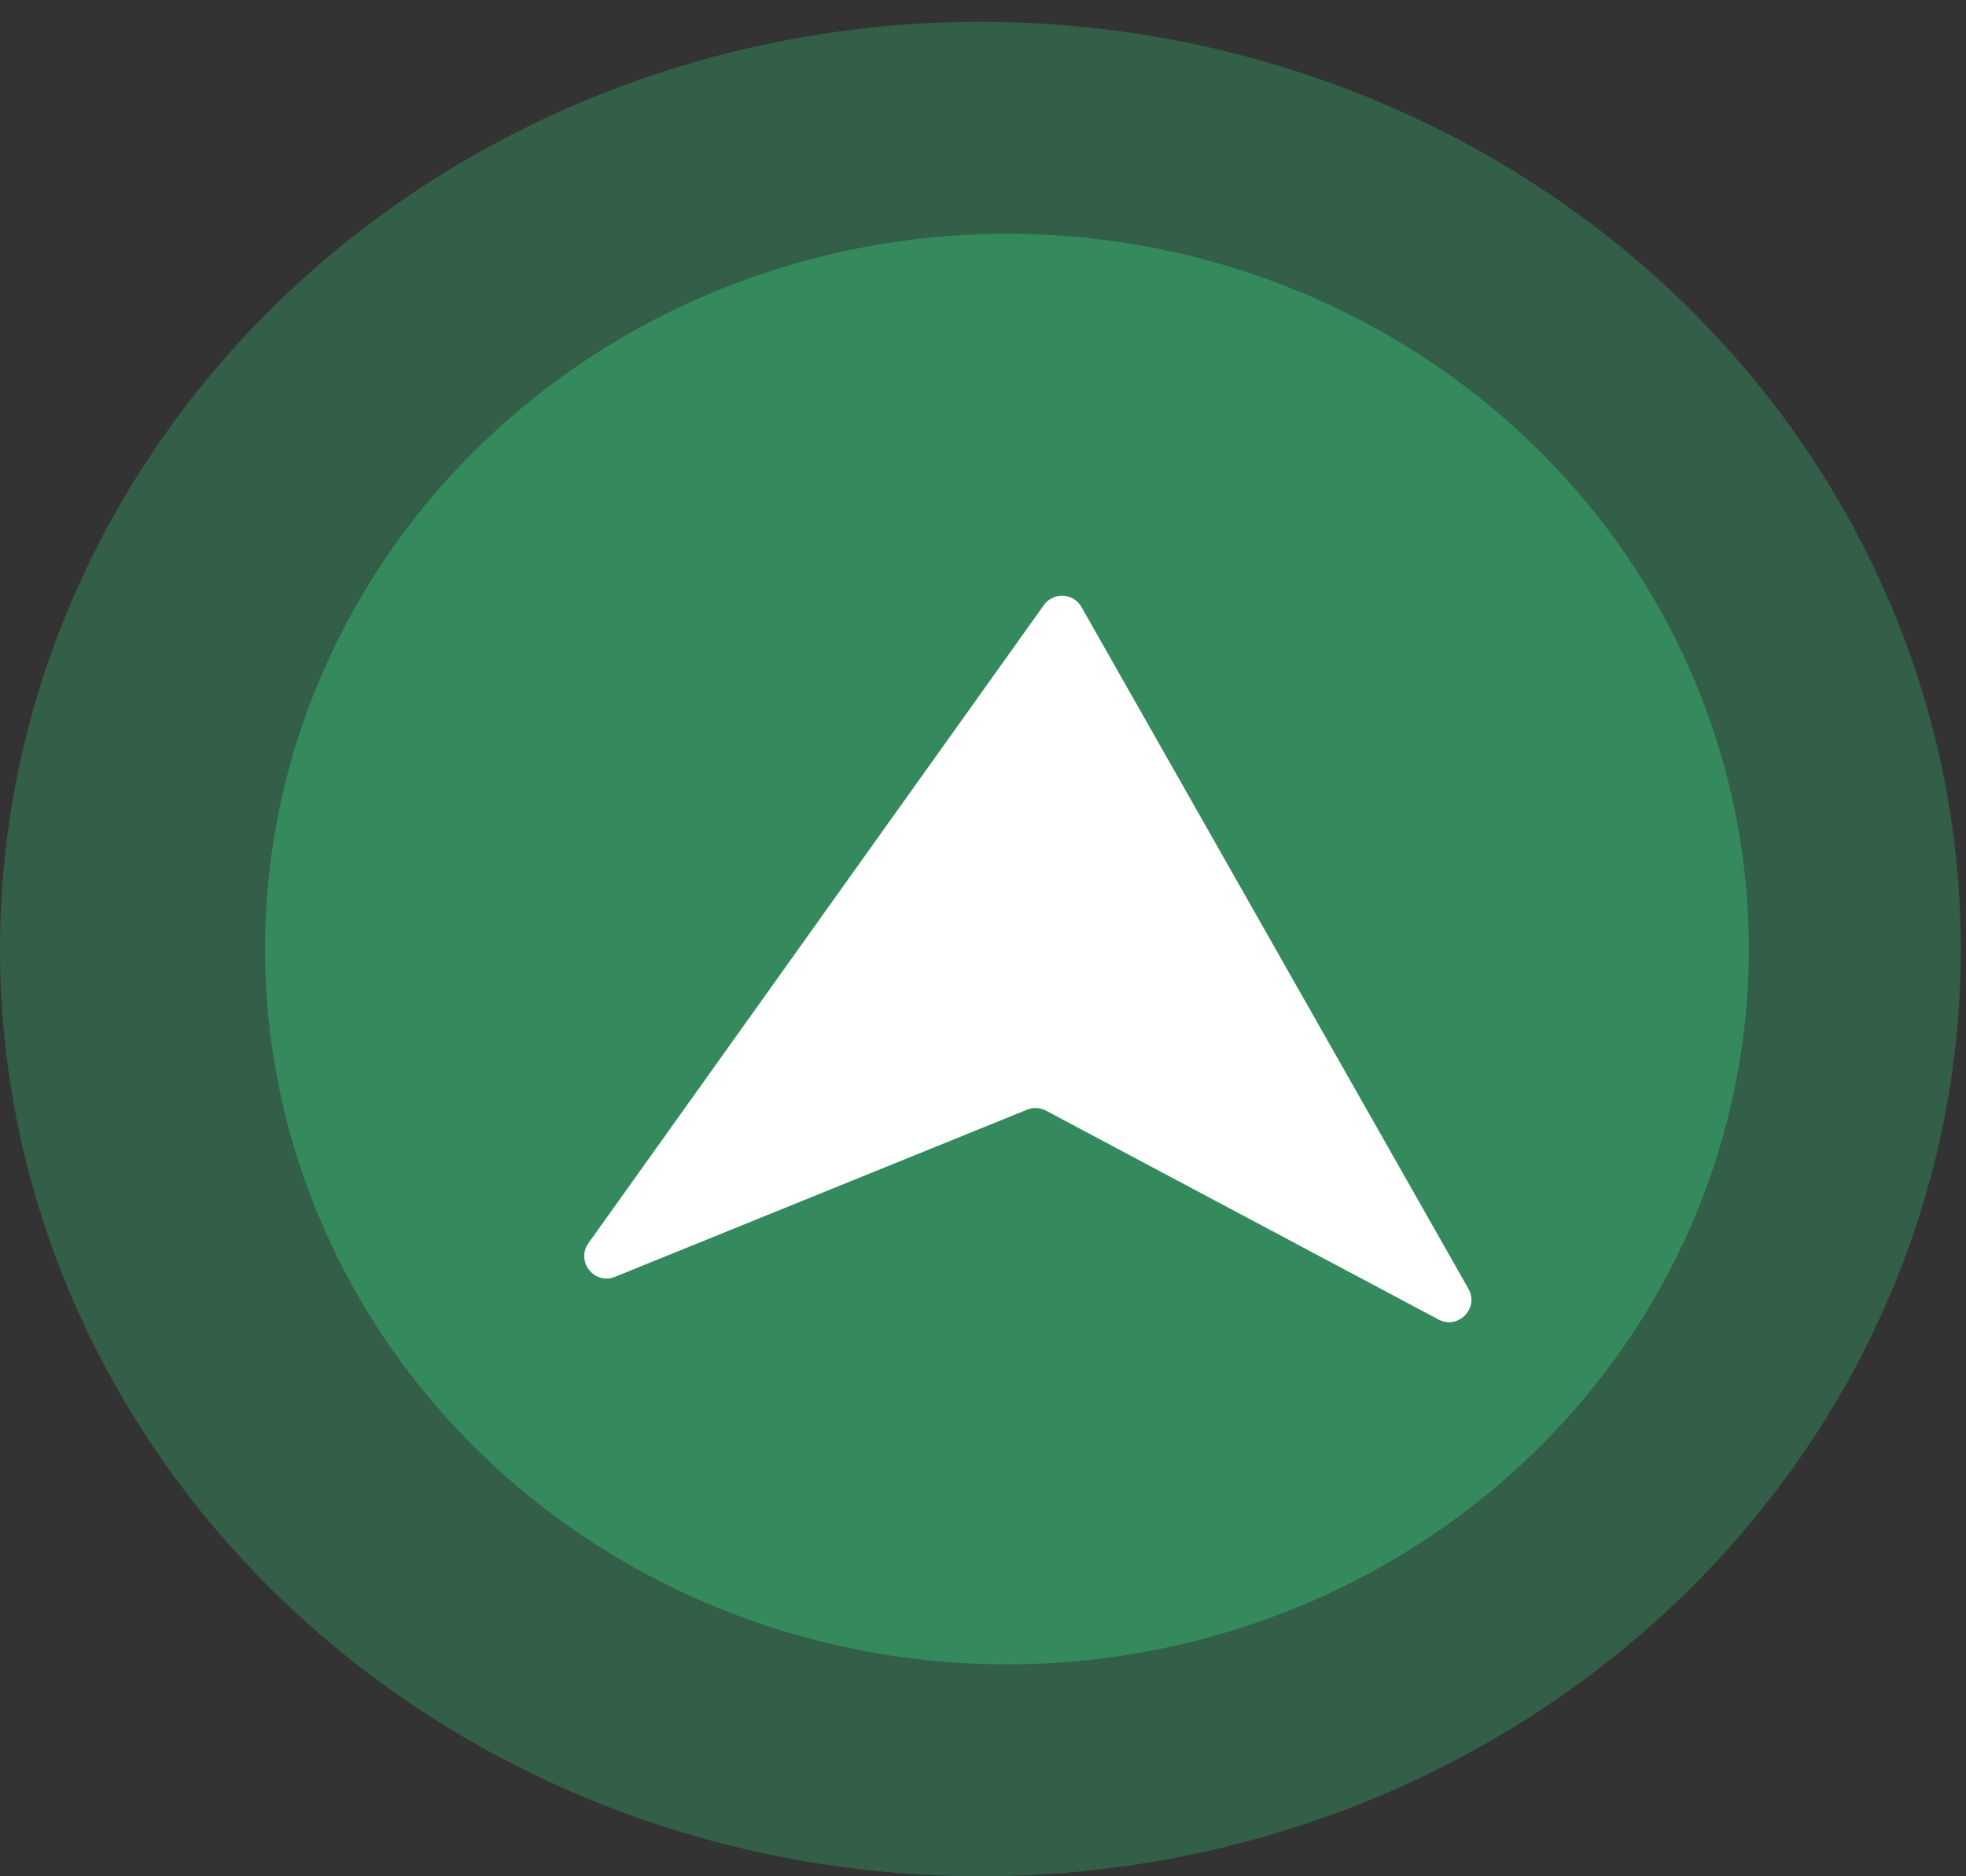 <svg xmlns="http://www.w3.org/2000/svg" width="88" height="84" fill="none"><rect width="100%" height="100%" fill="#333333" stroke="none"/><ellipse cx="43.884" cy="42.488" fill="#348A5D" fill-opacity=".5" rx="43.884" ry="41.512"/><ellipse cx="45.071" cy="42.488" fill="#348A5D" rx="33.209" ry="32.023"/><path fill="#fff" d="M46.725 27.09a1 1 0 0 1 1.683.087l17.319 30.518c.494.871-.456 1.847-1.34 1.377L46.82 49.723a1 1 0 0 0-.846-.044l-18.442 7.482c-.928.376-1.771-.693-1.19-1.508L46.725 27.09Z"/></svg>